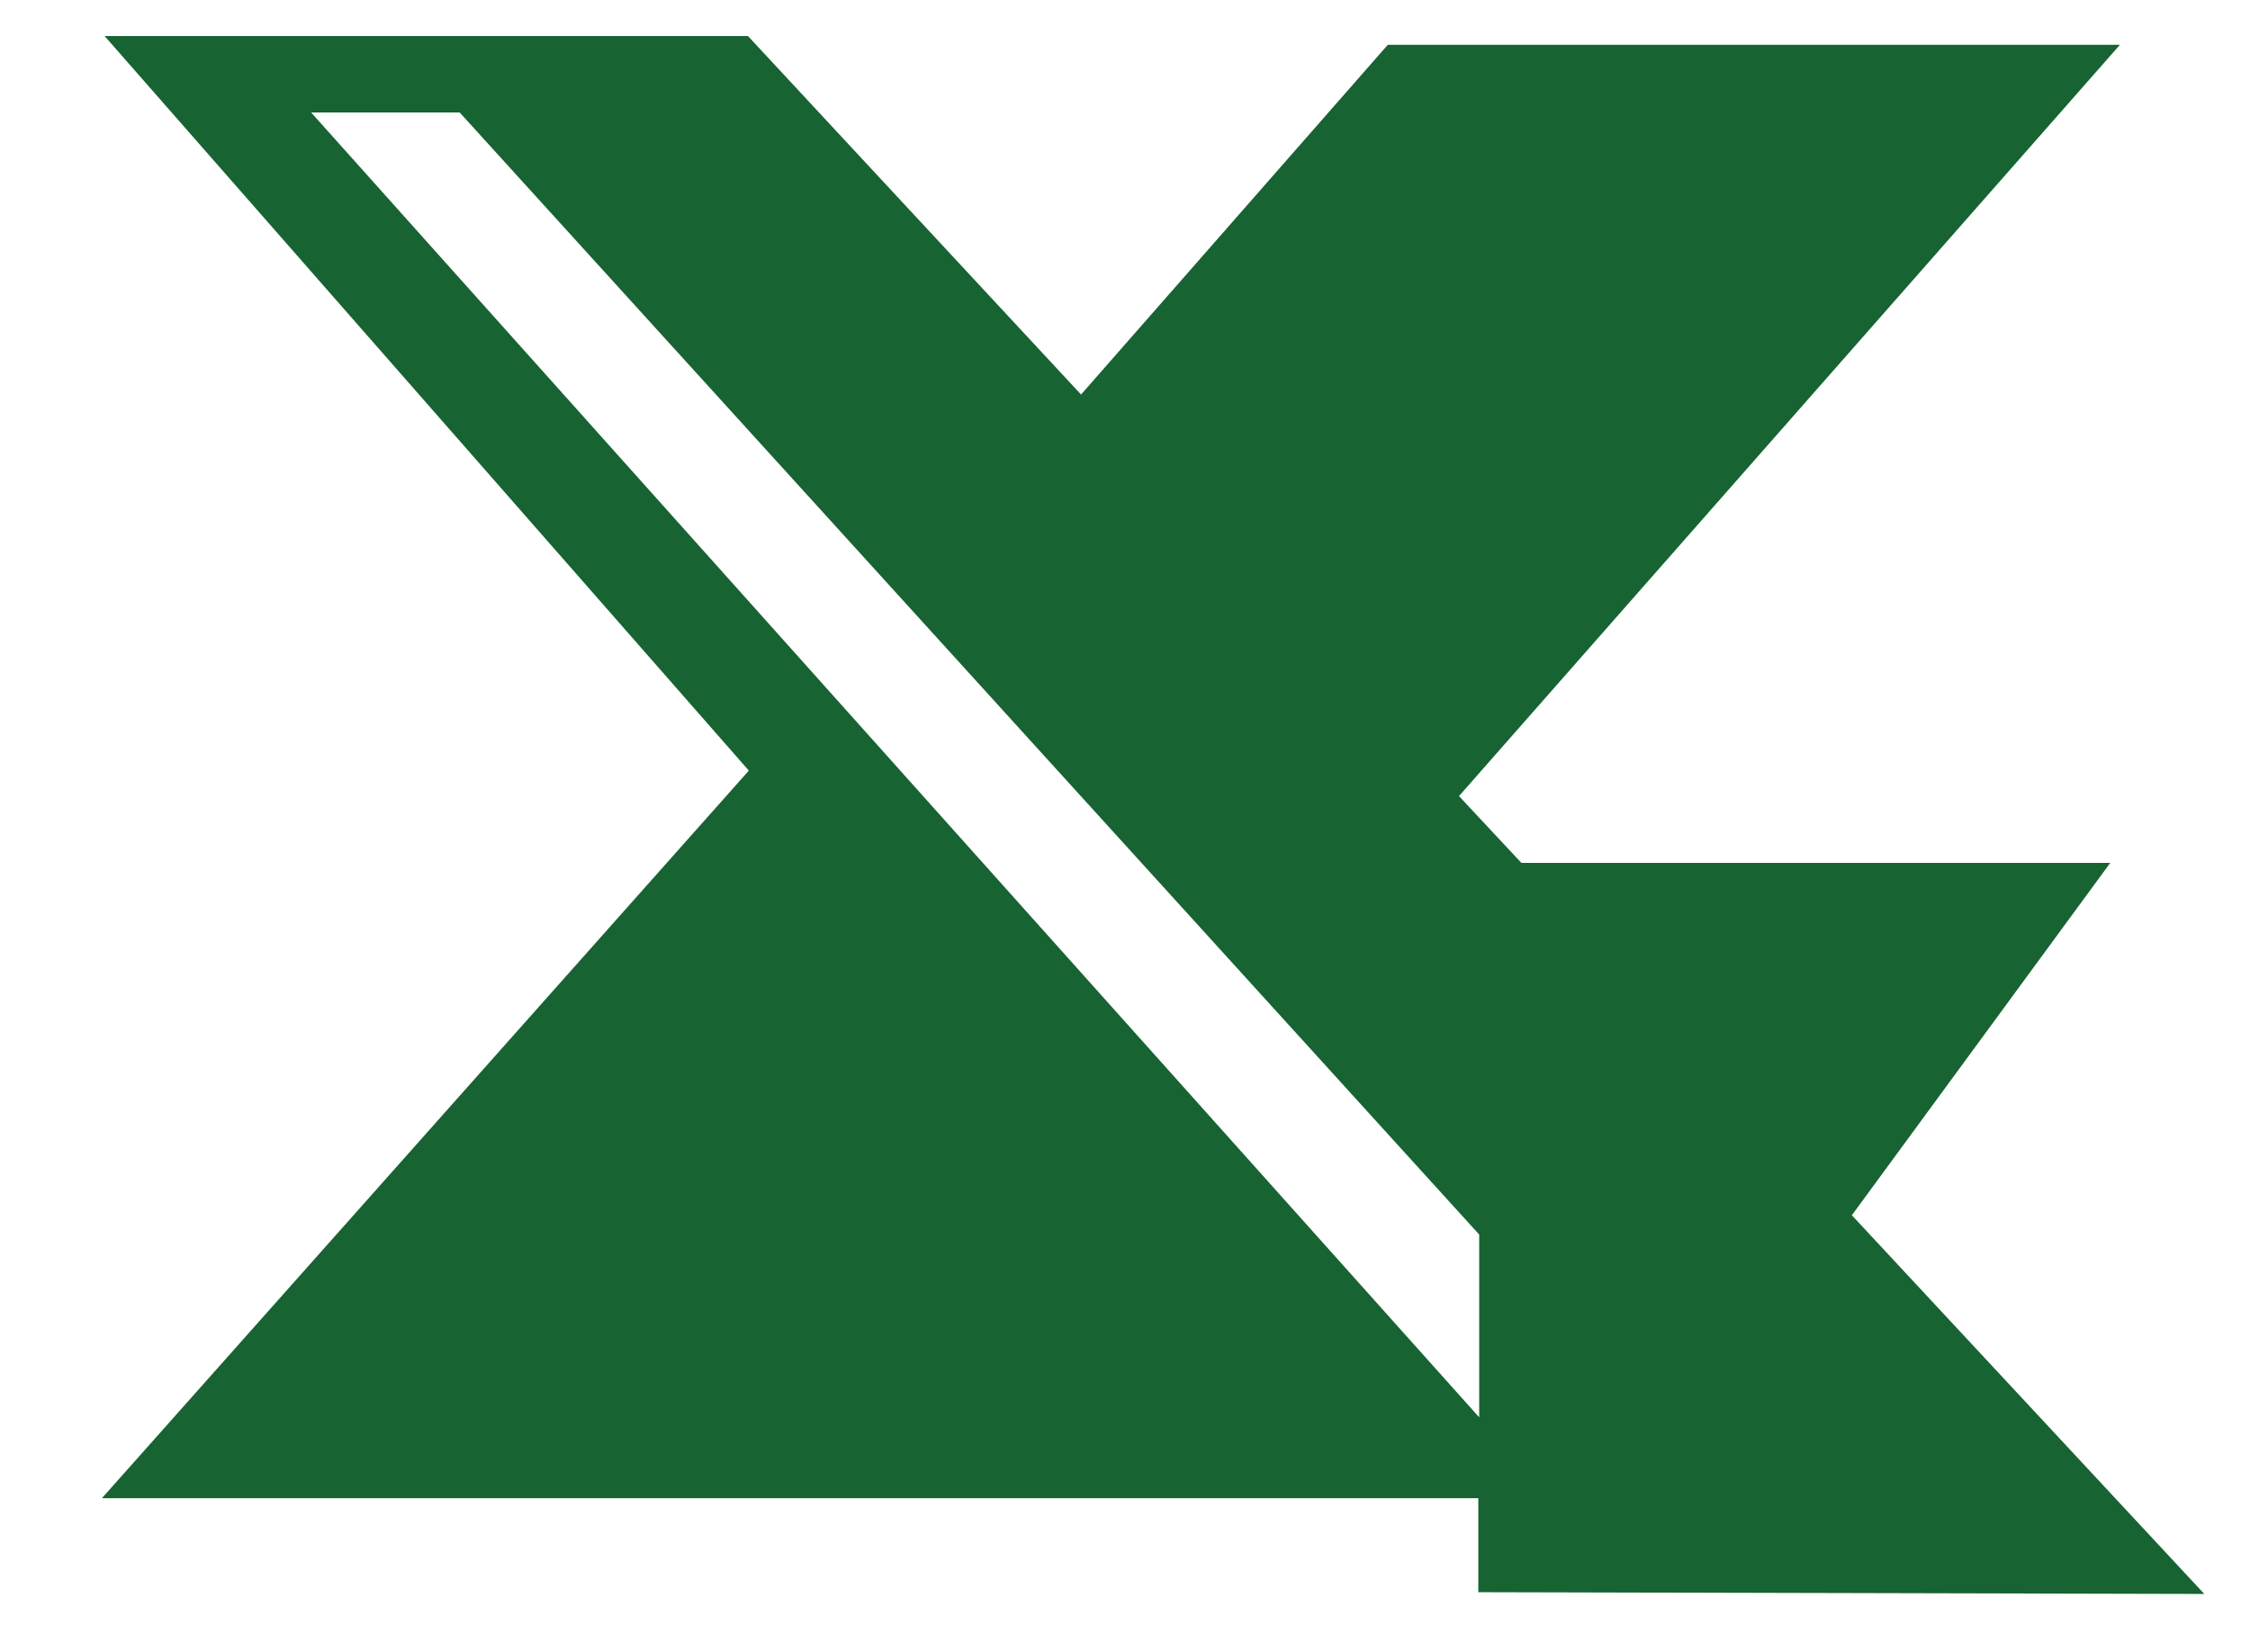 <?xml version="1.0" encoding="utf-8"?>
<!-- Generator: Adobe Illustrator 18.0.0, SVG Export Plug-In . SVG Version: 6.00 Build 0)  -->
<!DOCTYPE svg PUBLIC "-//W3C//DTD SVG 1.1//EN" "http://www.w3.org/Graphics/SVG/1.1/DTD/svg11.dtd">
<svg version="1.1" id="Layer_1" xmlns="http://www.w3.org/2000/svg" xmlns:xlink="http://www.w3.org/1999/xlink" x="0px" y="0px"
	 viewBox="0 0 256 188" enable-background="new 0 0 256 188" xml:space="preserve">
<path fill-rule="evenodd" clip-rule="evenodd" fill="#176332" d="M250.8,181.4l-40.1-43.1l29.4-40.1h-67l-7.1-7.6l75.2-85.5h-83.3
	L123,44.9L85.1,4.1H11.9l73.3,83.6l-73.6,82.8h156.6v10.7L250.8,181.4z M35.4,12.8h16.9l116,127.7v20.8L35.4,12.8z"/>
</svg>
